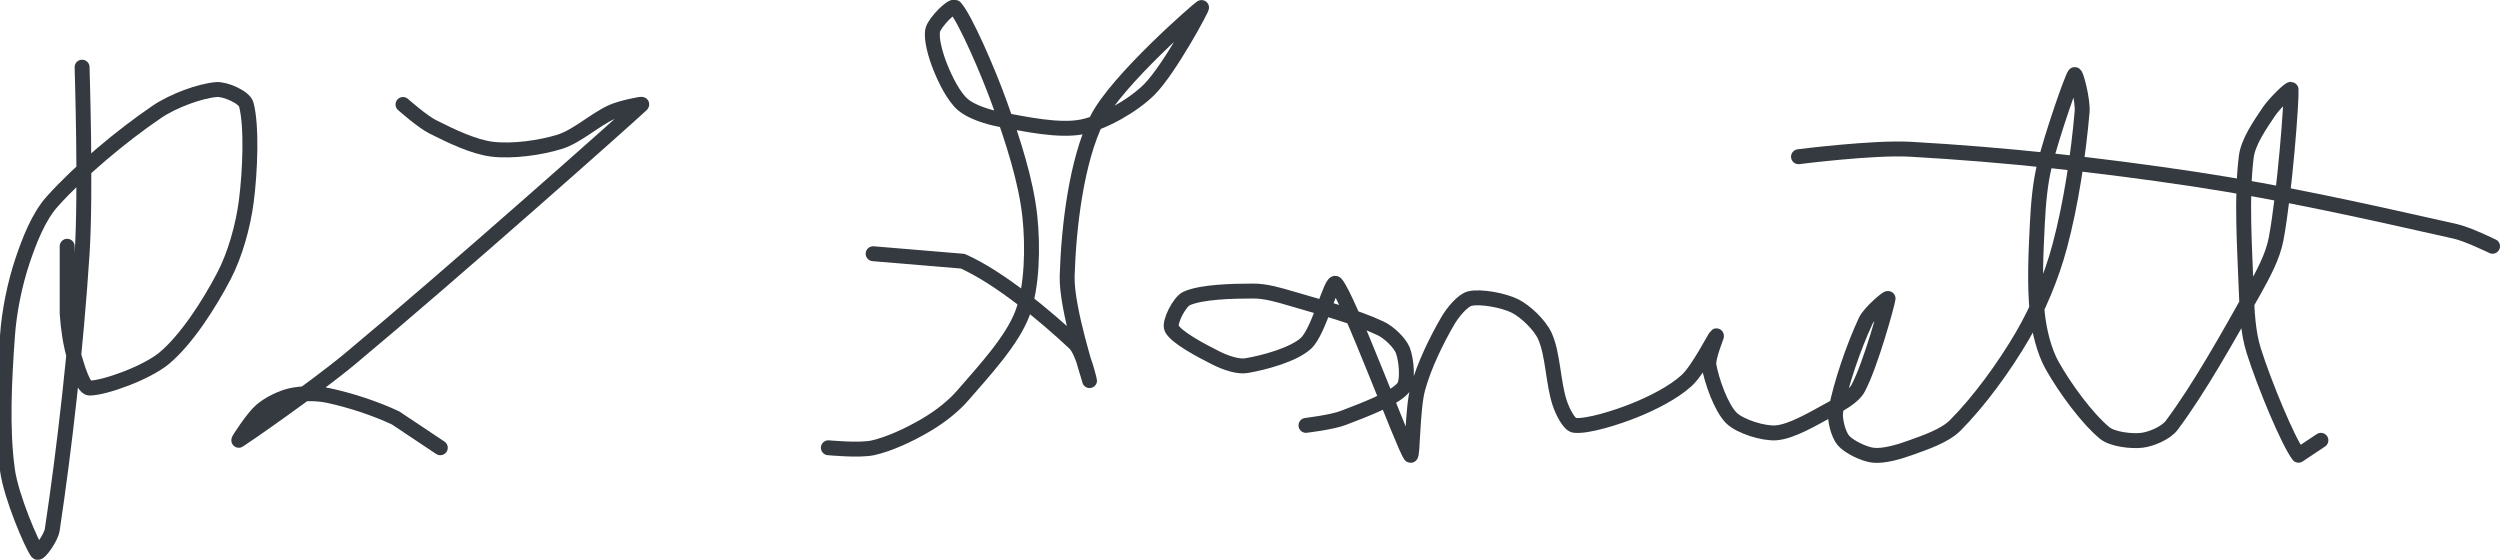 <?xml version="1.0" encoding="UTF-8" standalone="no"?><!DOCTYPE svg PUBLIC "-//W3C//DTD SVG 1.1//EN" "http://www.w3.org/Graphics/SVG/1.1/DTD/svg11.dtd"><svg xmlns="http://www.w3.org/2000/svg" version="1.1" width="335" height="75"><path stroke-linejoin="round" stroke-linecap="round" stroke-width="2" stroke="rgb(52, 58, 64)" fill="none" d="M 11 9 c 0 0.44 0.54 16.57 0 25 c -0.81 12.55 -2.36 26.09 -4 37 c -0.16 1.06 -1.77 3.3 -2 3 c -0.73 -0.98 -3.5 -7.39 -4 -11 c -0.77 -5.55 -0.42 -12.11 0 -18 c 0.24 -3.34 0.97 -6.9 2 -10 c 0.91 -2.72 2.17 -5.97 4 -8 c 3.77 -4.19 9.26 -8.77 14 -12 c 2.2 -1.5 5.8 -2.82 8 -3 c 1.15 -0.1 3.74 1.02 4 2 c 0.76 2.85 0.53 8.91 0 13 c -0.43 3.29 -1.49 7.11 -3 10 c -1.97 3.76 -5 8.5 -8 11 c -2.38 1.98 -8.02 4 -10 4 c -0.82 0 -1.59 -2.64 -2 -4 c -0.55 -1.85 -0.87 -3.99 -1 -6 l 0 -9"/><path stroke-linejoin="round" stroke-linecap="round" stroke-width="2" stroke="rgb(52, 58, 64)" fill="none" d="M 54 14 c 0.07 0.05 2.58 2.29 4 3 c 2.43 1.22 5.47 2.7 8 3 c 2.68 0.31 6.37 -0.18 9 -1 c 2.34 -0.73 4.66 -2.93 7 -4 c 1.2 -0.55 4.16 -1.15 4 -1 c -1.98 1.87 -25.46 22.72 -39 34 c -4.87 4.06 -14.47 10.69 -15 11 c -0.14 0.08 1.87 -3.03 3 -4 c 1.01 -0.87 2.7 -1.71 4 -2 c 1.46 -0.32 3.46 -0.33 5 0 c 2.91 0.62 6.25 1.71 9 3 l 6 4"/><path stroke-linejoin="round" stroke-linecap="round" stroke-width="2" stroke="rgb(52, 58, 64)" fill="none" d="M 111 60 c 0.1 0 4.22 0.41 6 0 c 2.26 -0.52 4.9 -1.77 7 -3 c 1.77 -1.03 3.66 -2.45 5 -4 c 2.85 -3.29 6.62 -7.33 8 -11 c 1.32 -3.52 1.43 -8.95 1 -13 c -0.52 -4.82 -2.27 -10.16 -4 -15 c -1.59 -4.46 -4.7 -11.56 -6 -13 c -0.39 -0.43 -2.75 2.01 -3 3 c -0.3 1.19 0.41 3.52 1 5 c 0.68 1.69 1.78 3.93 3 5 c 1.13 0.98 3.32 1.68 5 2 c 3.45 0.65 7.93 1.61 11 1 c 2.86 -0.57 6.86 -2.86 9 -5 c 2.72 -2.72 7.23 -11.13 7 -11 c -0.37 0.21 -11.36 9.73 -14 15 c -2.75 5.49 -3.81 14.47 -4 21 c -0.12 4.37 2.97 13.73 3 14 c 0.01 0.1 -0.87 -3.94 -2 -5 c -3.9 -3.67 -10.09 -8.82 -15 -11 l -12 -1"/><path stroke-linejoin="round" stroke-linecap="round" stroke-width="2" stroke="rgb(52, 58, 64)" fill="none" d="M 175 57 c 0.09 -0.02 3.48 -0.41 5 -1 c 2.67 -1.03 6.65 -2.48 8 -4 c 0.75 -0.85 0.46 -3.77 0 -5 c -0.39 -1.04 -1.85 -2.46 -3 -3 c -3.42 -1.6 -7.92 -2.8 -12 -4 c -1.64 -0.48 -3.39 -1 -5 -1 c -2.86 0 -7.03 0.1 -9 1 c -0.97 0.44 -2.38 3.24 -2 4 c 0.61 1.22 3.99 2.99 6 4 c 1.15 0.57 2.85 1.19 4 1 c 2.38 -0.4 6.32 -1.46 8 -3 c 1.76 -1.61 3.41 -8.64 4 -8 c 1.67 1.78 9.1 21.86 10 23 c 0.32 0.41 0.23 -6.25 1 -9 c 0.83 -3 2.47 -6.37 4 -9 c 0.66 -1.13 1.99 -2.78 3 -3 c 1.45 -0.32 4.47 0.24 6 1 c 1.42 0.71 3.32 2.53 4 4 c 1.11 2.4 1.1 6.3 2 9 c 0.35 1.06 1.24 2.92 2 3 c 1.75 0.17 5.55 -1.02 8 -2 c 2.39 -0.96 5.22 -2.38 7 -4 c 1.59 -1.45 3.77 -5.85 4 -6 c 0.13 -0.09 -1.2 2.87 -1 4 c 0.38 2.08 1.62 5.62 3 7 c 1.14 1.14 4.3 2.13 6 2 c 2.04 -0.16 4.84 -1.82 7 -3 c 1.42 -0.77 3.34 -1.75 4 -3 c 1.68 -3.15 3.93 -11.35 4 -12 c 0.02 -0.22 -2.46 1.85 -3 3 c -1.6 3.42 -3.33 8.43 -4 12 c -0.22 1.16 0.33 3.2 1 4 c 0.73 0.87 2.77 1.86 4 2 c 1.4 0.16 3.46 -0.44 5 -1 c 2.02 -0.73 4.58 -1.58 6 -3 c 3.16 -3.16 6.56 -7.82 9 -12 c 2.11 -3.62 3.91 -7.92 5 -12 c 1.53 -5.72 2.51 -12.37 3 -18 c 0.14 -1.57 -0.83 -5.24 -1 -5 c -0.43 0.6 -2.99 7.97 -4 12 c -0.64 2.57 -0.86 5.29 -1 8 c -0.2 4.03 -0.4 8.19 0 12 c 0.24 2.31 0.9 5.05 2 7 c 1.72 3.05 4.63 7.02 7 9 c 1.06 0.88 3.6 1.16 5 1 c 1.23 -0.14 3.23 -0.97 4 -2 c 3.64 -4.86 7.56 -11.85 11 -18 c 1.24 -2.22 2.56 -4.63 3 -7 c 1.16 -6.25 2.09 -18.47 2 -20 c -0.02 -0.32 -2.26 1.89 -3 3 c -1.17 1.75 -2.75 4.01 -3 6 c -0.67 5.33 -0.23 11.95 0 18 c 0.1 2.71 0.22 5.55 1 8 c 1.47 4.63 4.59 12.12 6 14 l 3 -2"/><path stroke-linejoin="round" stroke-linecap="round" stroke-width="2" stroke="rgb(52, 58, 64)" fill="none" d="M 334 33 c -0.09 -0.03 -3.27 -1.61 -5 -2 c -11.48 -2.58 -23.01 -5.19 -35 -7 c -12.83 -1.93 -25.38 -3.29 -38 -4 c -4.97 -0.28 -15 1 -15 1"/></svg>
